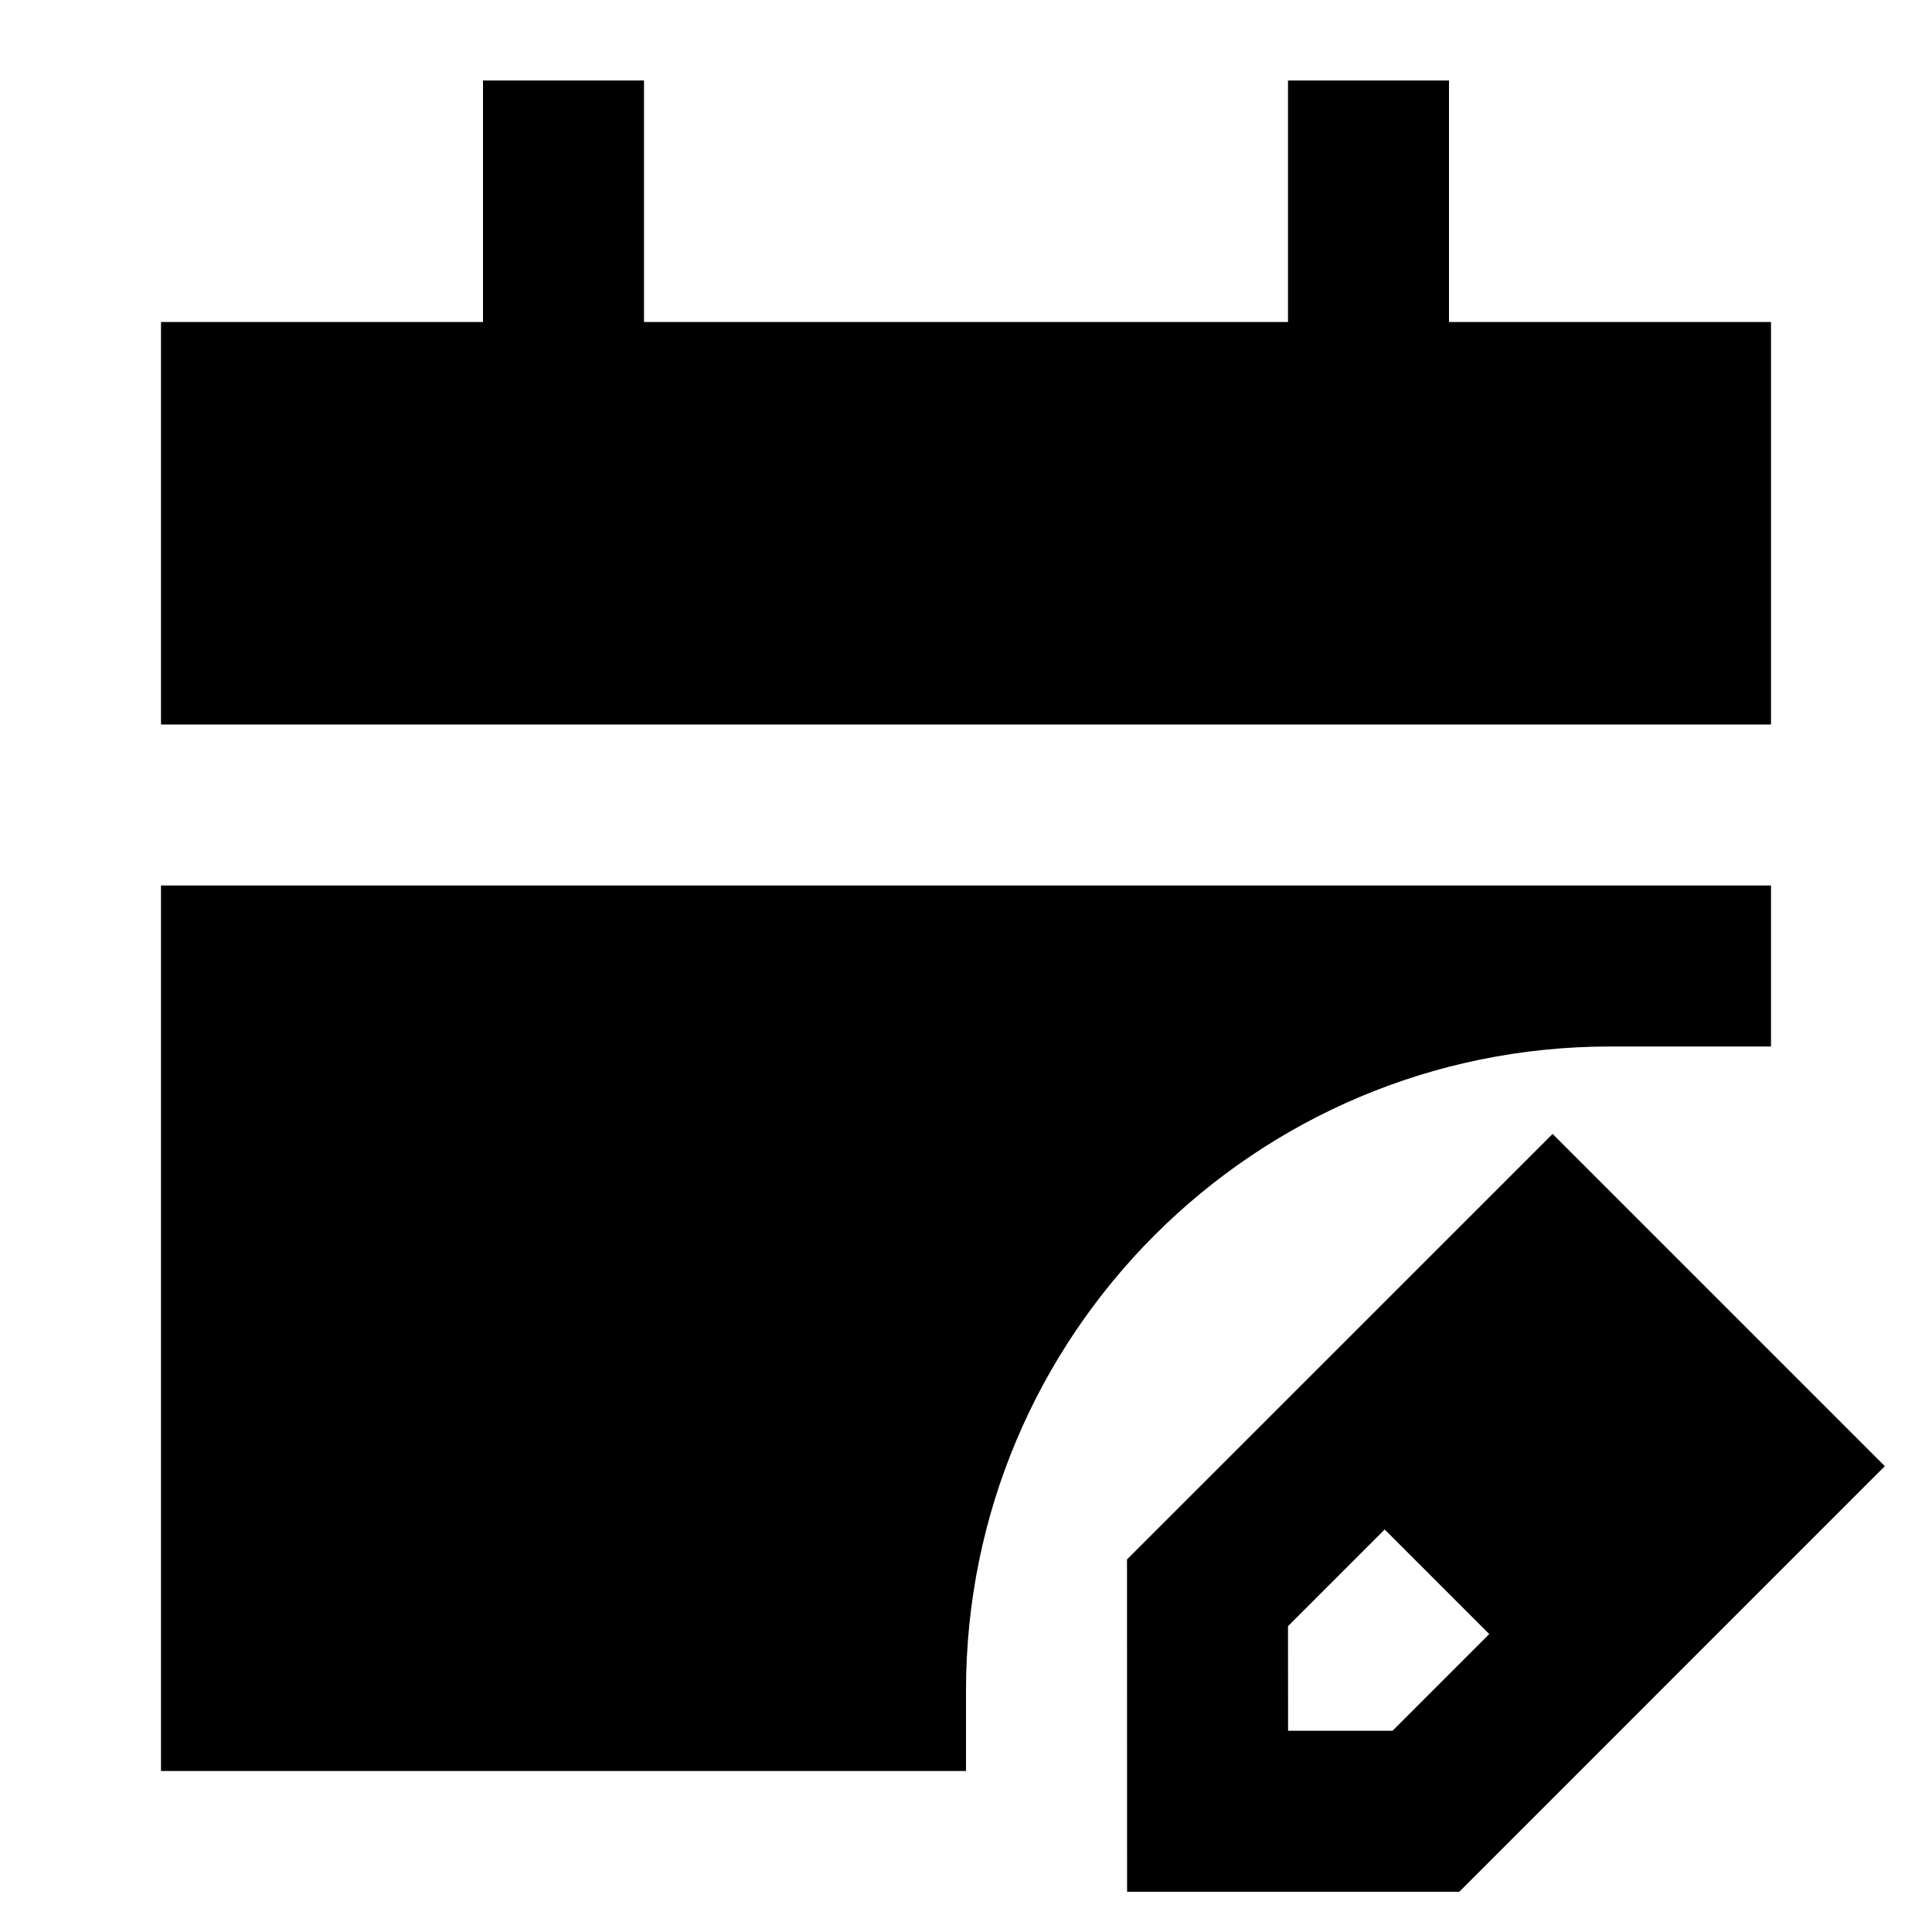 <svg width="24" height="24" viewBox="0 0 24 24" fill="none" xmlns="http://www.w3.org/2000/svg">
    <path d="M16 4H8V1H6V4H2V9H22V4H18V1H16V4Z" fill="black" />
    <path d="M22 13V11H2V22H12V21C12 16.582 15.582 13 20 13H22Z" fill="black" />
    <path
        d="M23.414 18.213L19.287 14.086L14 19.372L14.001 23.5H18.128L23.414 18.213ZM17.201 19L18.5 20.299L17.299 21.5H16.001L16 20.201L17.201 19Z"
        fill="black" />
</svg>
